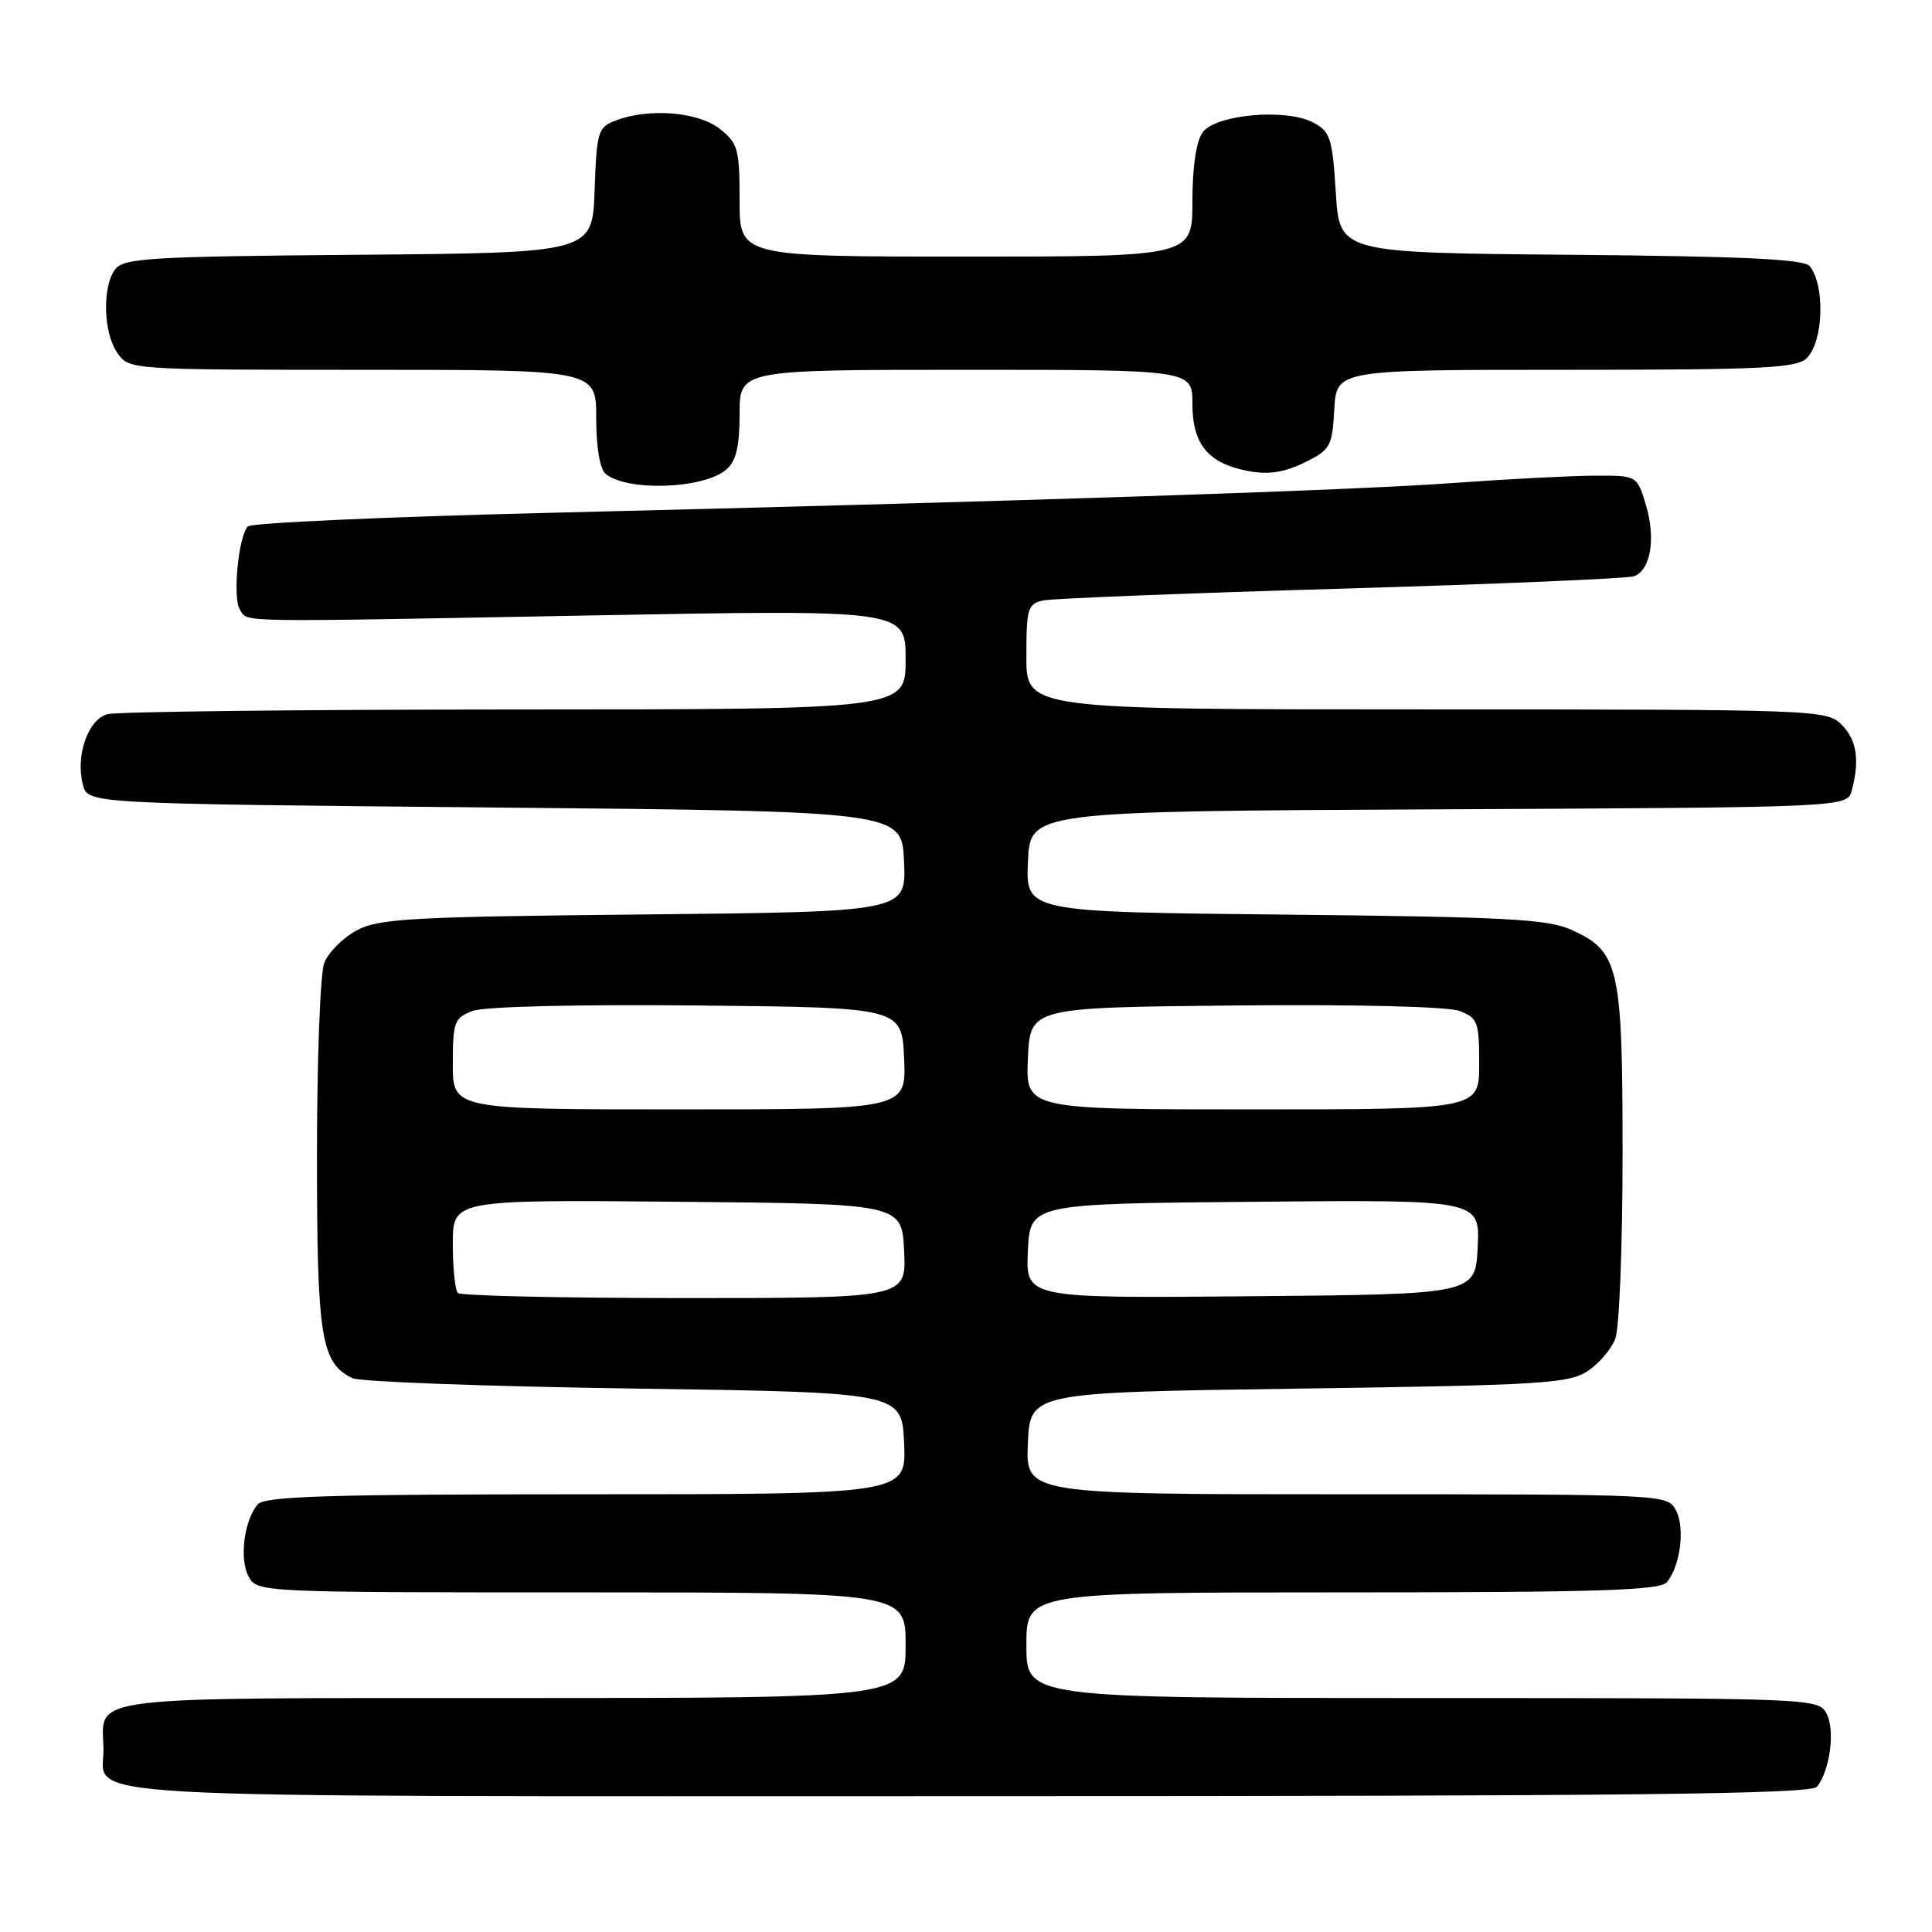 <?xml version="1.0" encoding="UTF-8" standalone="no"?>
<!DOCTYPE svg PUBLIC "-//W3C//DTD SVG 1.1//EN" "http://www.w3.org/Graphics/SVG/1.1/DTD/svg11.dtd" >
<svg xmlns="http://www.w3.org/2000/svg" xmlns:xlink="http://www.w3.org/1999/xlink" version="1.1" viewBox="0 0 256 256">
 <g >
 <path fill="currentColor"
d=" M 240.76 236.75 C 242.49 234.61 243.19 229.23 242.03 227.06 C 240.94 225.02 240.40 225.00 188.46 225.00 C 136.00 225.00 136.00 225.00 136.00 218.00 C 136.00 211.00 136.00 211.00 177.88 211.00 C 211.74 211.00 219.97 210.74 220.87 209.65 C 222.66 207.50 223.30 202.42 222.07 200.12 C 220.94 198.01 220.72 198.00 178.42 198.00 C 135.91 198.00 135.91 198.00 136.20 191.25 C 136.50 184.50 136.50 184.50 172.05 184.00 C 204.10 183.55 207.86 183.32 210.34 181.70 C 211.85 180.71 213.52 178.76 214.04 177.38 C 214.57 176.00 215.00 164.98 215.00 152.89 C 215.00 128.04 214.54 126.04 208.18 123.19 C 205.05 121.78 199.42 121.49 170.21 121.19 C 135.91 120.84 135.91 120.84 136.21 114.17 C 136.50 107.50 136.50 107.50 190.64 107.24 C 244.77 106.98 244.77 106.98 245.37 104.74 C 246.45 100.71 246.03 98.03 244.00 96.00 C 242.05 94.05 240.67 94.00 189.00 94.00 C 136.00 94.00 136.00 94.00 136.00 87.02 C 136.00 80.59 136.18 80.00 138.25 79.56 C 139.49 79.30 157.28 78.60 177.78 78.00 C 198.29 77.40 215.73 76.66 216.54 76.35 C 218.73 75.51 219.42 71.34 218.09 66.91 C 216.92 63.00 216.92 63.00 211.21 63.03 C 208.07 63.05 199.74 63.48 192.70 63.99 C 179.21 64.98 135.99 66.41 72.09 67.97 C 50.97 68.49 33.31 69.29 32.85 69.75 C 31.59 71.01 30.79 79.32 31.80 80.80 C 32.94 82.49 30.18 82.44 78.25 81.55 C 120.00 80.78 120.00 80.78 120.00 87.39 C 120.00 94.00 120.00 94.00 68.25 94.01 C 39.79 94.02 15.49 94.30 14.25 94.63 C 11.65 95.33 9.98 100.13 10.99 104.00 C 11.64 106.50 11.64 106.50 65.57 107.00 C 119.50 107.50 119.50 107.50 119.79 114.16 C 120.09 120.82 120.09 120.82 85.29 121.17 C 54.19 121.48 50.15 121.71 47.21 123.31 C 45.40 124.29 43.48 126.23 42.96 127.61 C 42.43 129.00 42.00 140.47 42.00 153.11 C 42.00 177.26 42.53 180.61 46.71 182.62 C 47.70 183.09 64.47 183.71 84.00 183.99 C 119.50 184.50 119.50 184.50 119.80 191.25 C 120.09 198.00 120.09 198.00 77.67 198.00 C 43.35 198.00 35.03 198.26 34.13 199.35 C 32.34 201.50 31.70 206.58 32.93 208.88 C 34.07 210.99 34.27 211.00 77.04 211.00 C 120.00 211.00 120.00 211.00 120.00 218.00 C 120.00 225.00 120.00 225.00 68.12 225.00 C 10.55 225.00 13.51 224.64 13.71 231.62 C 13.90 238.52 4.64 238.00 128.00 238.00 C 216.20 238.00 239.97 237.74 240.76 236.75 Z  M 96.25 62.21 C 97.54 61.09 98.00 59.17 98.00 54.85 C 98.00 49.00 98.00 49.00 128.00 49.00 C 158.00 49.00 158.00 49.00 158.00 53.50 C 158.00 58.90 160.10 61.42 165.42 62.42 C 168.07 62.92 170.15 62.60 172.81 61.31 C 176.29 59.60 176.52 59.20 176.80 54.25 C 177.10 49.00 177.10 49.00 207.48 49.00 C 233.76 49.00 238.07 48.79 239.43 47.43 C 241.63 45.23 241.85 37.78 239.79 35.26 C 239.04 34.34 230.98 33.96 208.14 33.76 C 177.50 33.50 177.50 33.50 177.00 25.52 C 176.55 18.28 176.27 17.43 174.00 16.23 C 170.40 14.33 161.08 15.16 159.35 17.54 C 158.51 18.69 158.00 22.13 158.00 26.69 C 158.00 34.00 158.00 34.00 128.00 34.00 C 98.00 34.00 98.00 34.00 98.00 26.57 C 98.00 19.74 97.79 18.98 95.37 17.07 C 92.49 14.81 86.00 14.29 81.61 15.96 C 79.22 16.87 79.07 17.39 78.79 25.21 C 78.50 33.50 78.50 33.50 47.50 33.76 C 19.78 33.99 16.37 34.19 15.25 35.70 C 13.52 38.03 13.69 44.11 15.56 46.78 C 17.11 48.99 17.21 49.00 48.06 49.00 C 79.00 49.00 79.00 49.00 79.00 55.38 C 79.00 59.26 79.49 62.16 80.25 62.79 C 83.12 65.16 93.27 64.79 96.25 62.21 Z  M 60.67 171.33 C 60.30 170.97 60.00 168.03 60.00 164.82 C 60.00 158.97 60.00 158.97 89.75 159.24 C 119.50 159.50 119.50 159.50 119.80 165.75 C 120.10 172.00 120.10 172.00 90.71 172.00 C 74.55 172.00 61.03 171.70 60.67 171.33 Z  M 136.20 165.76 C 136.50 159.50 136.50 159.50 166.30 159.24 C 196.10 158.97 196.10 158.97 195.80 165.24 C 195.50 171.50 195.50 171.50 165.70 171.76 C 135.90 172.03 135.90 172.03 136.20 165.76 Z  M 60.00 140.98 C 60.00 135.40 60.20 134.88 62.61 133.96 C 64.16 133.37 76.15 133.08 92.36 133.23 C 119.50 133.50 119.50 133.50 119.80 140.25 C 120.09 147.00 120.09 147.00 90.05 147.00 C 60.00 147.00 60.00 147.00 60.00 140.98 Z  M 136.20 140.25 C 136.50 133.50 136.50 133.50 163.64 133.23 C 179.85 133.08 191.84 133.37 193.39 133.96 C 195.80 134.88 196.00 135.40 196.00 140.98 C 196.00 147.00 196.00 147.00 165.95 147.00 C 135.91 147.00 135.91 147.00 136.20 140.25 Z "/>
</g>
</svg>